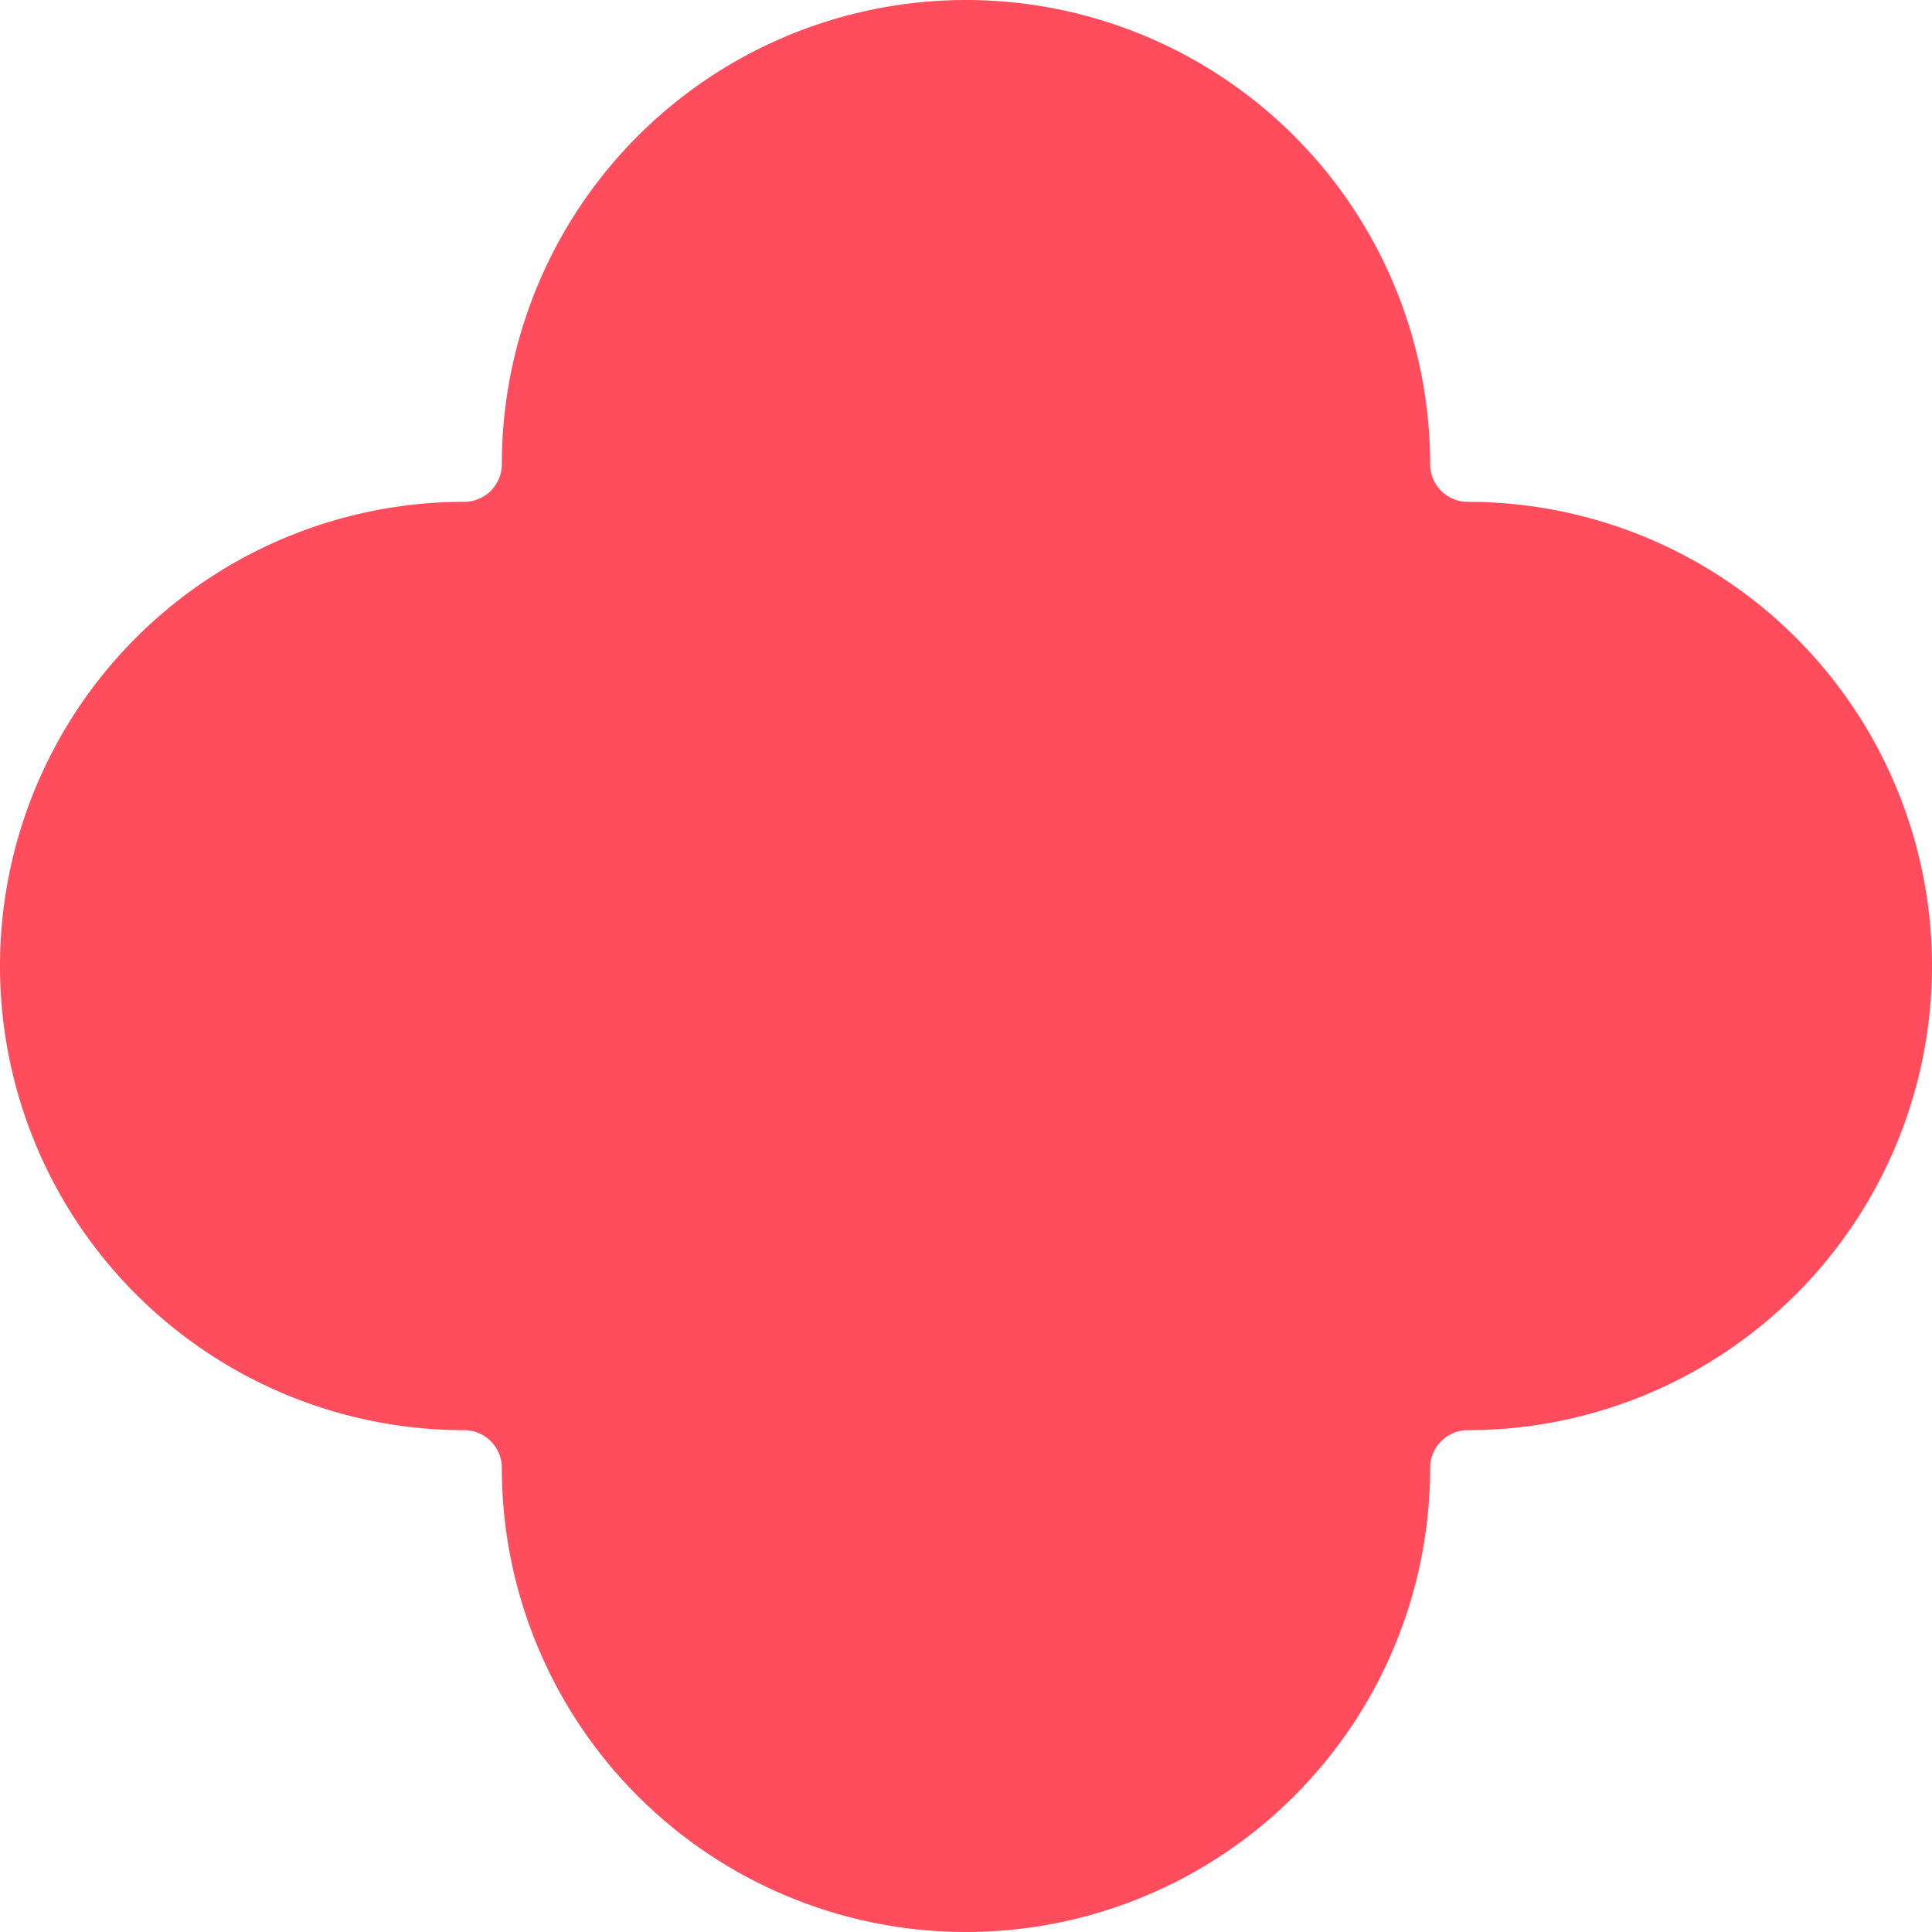 <svg xmlns="http://www.w3.org/2000/svg" width="32" height="32" fill="none" viewBox="0 0 32 32">
  <path fill="#ff4d5e" d="M16 0a7.69 7.69 0 0 0-7.688 7.688c0 .345-.28.624-.624.624a7.688 7.688 0 1 0 0 15.376c.345 0 .624.28.624.624a7.688 7.688 0 1 0 15.376 0c0-.345.28-.624.624-.624a7.688 7.688 0 1 0 0-15.376.623.623 0 0 1-.624-.624A7.69 7.69 0 0 0 16 0"/>
</svg>
